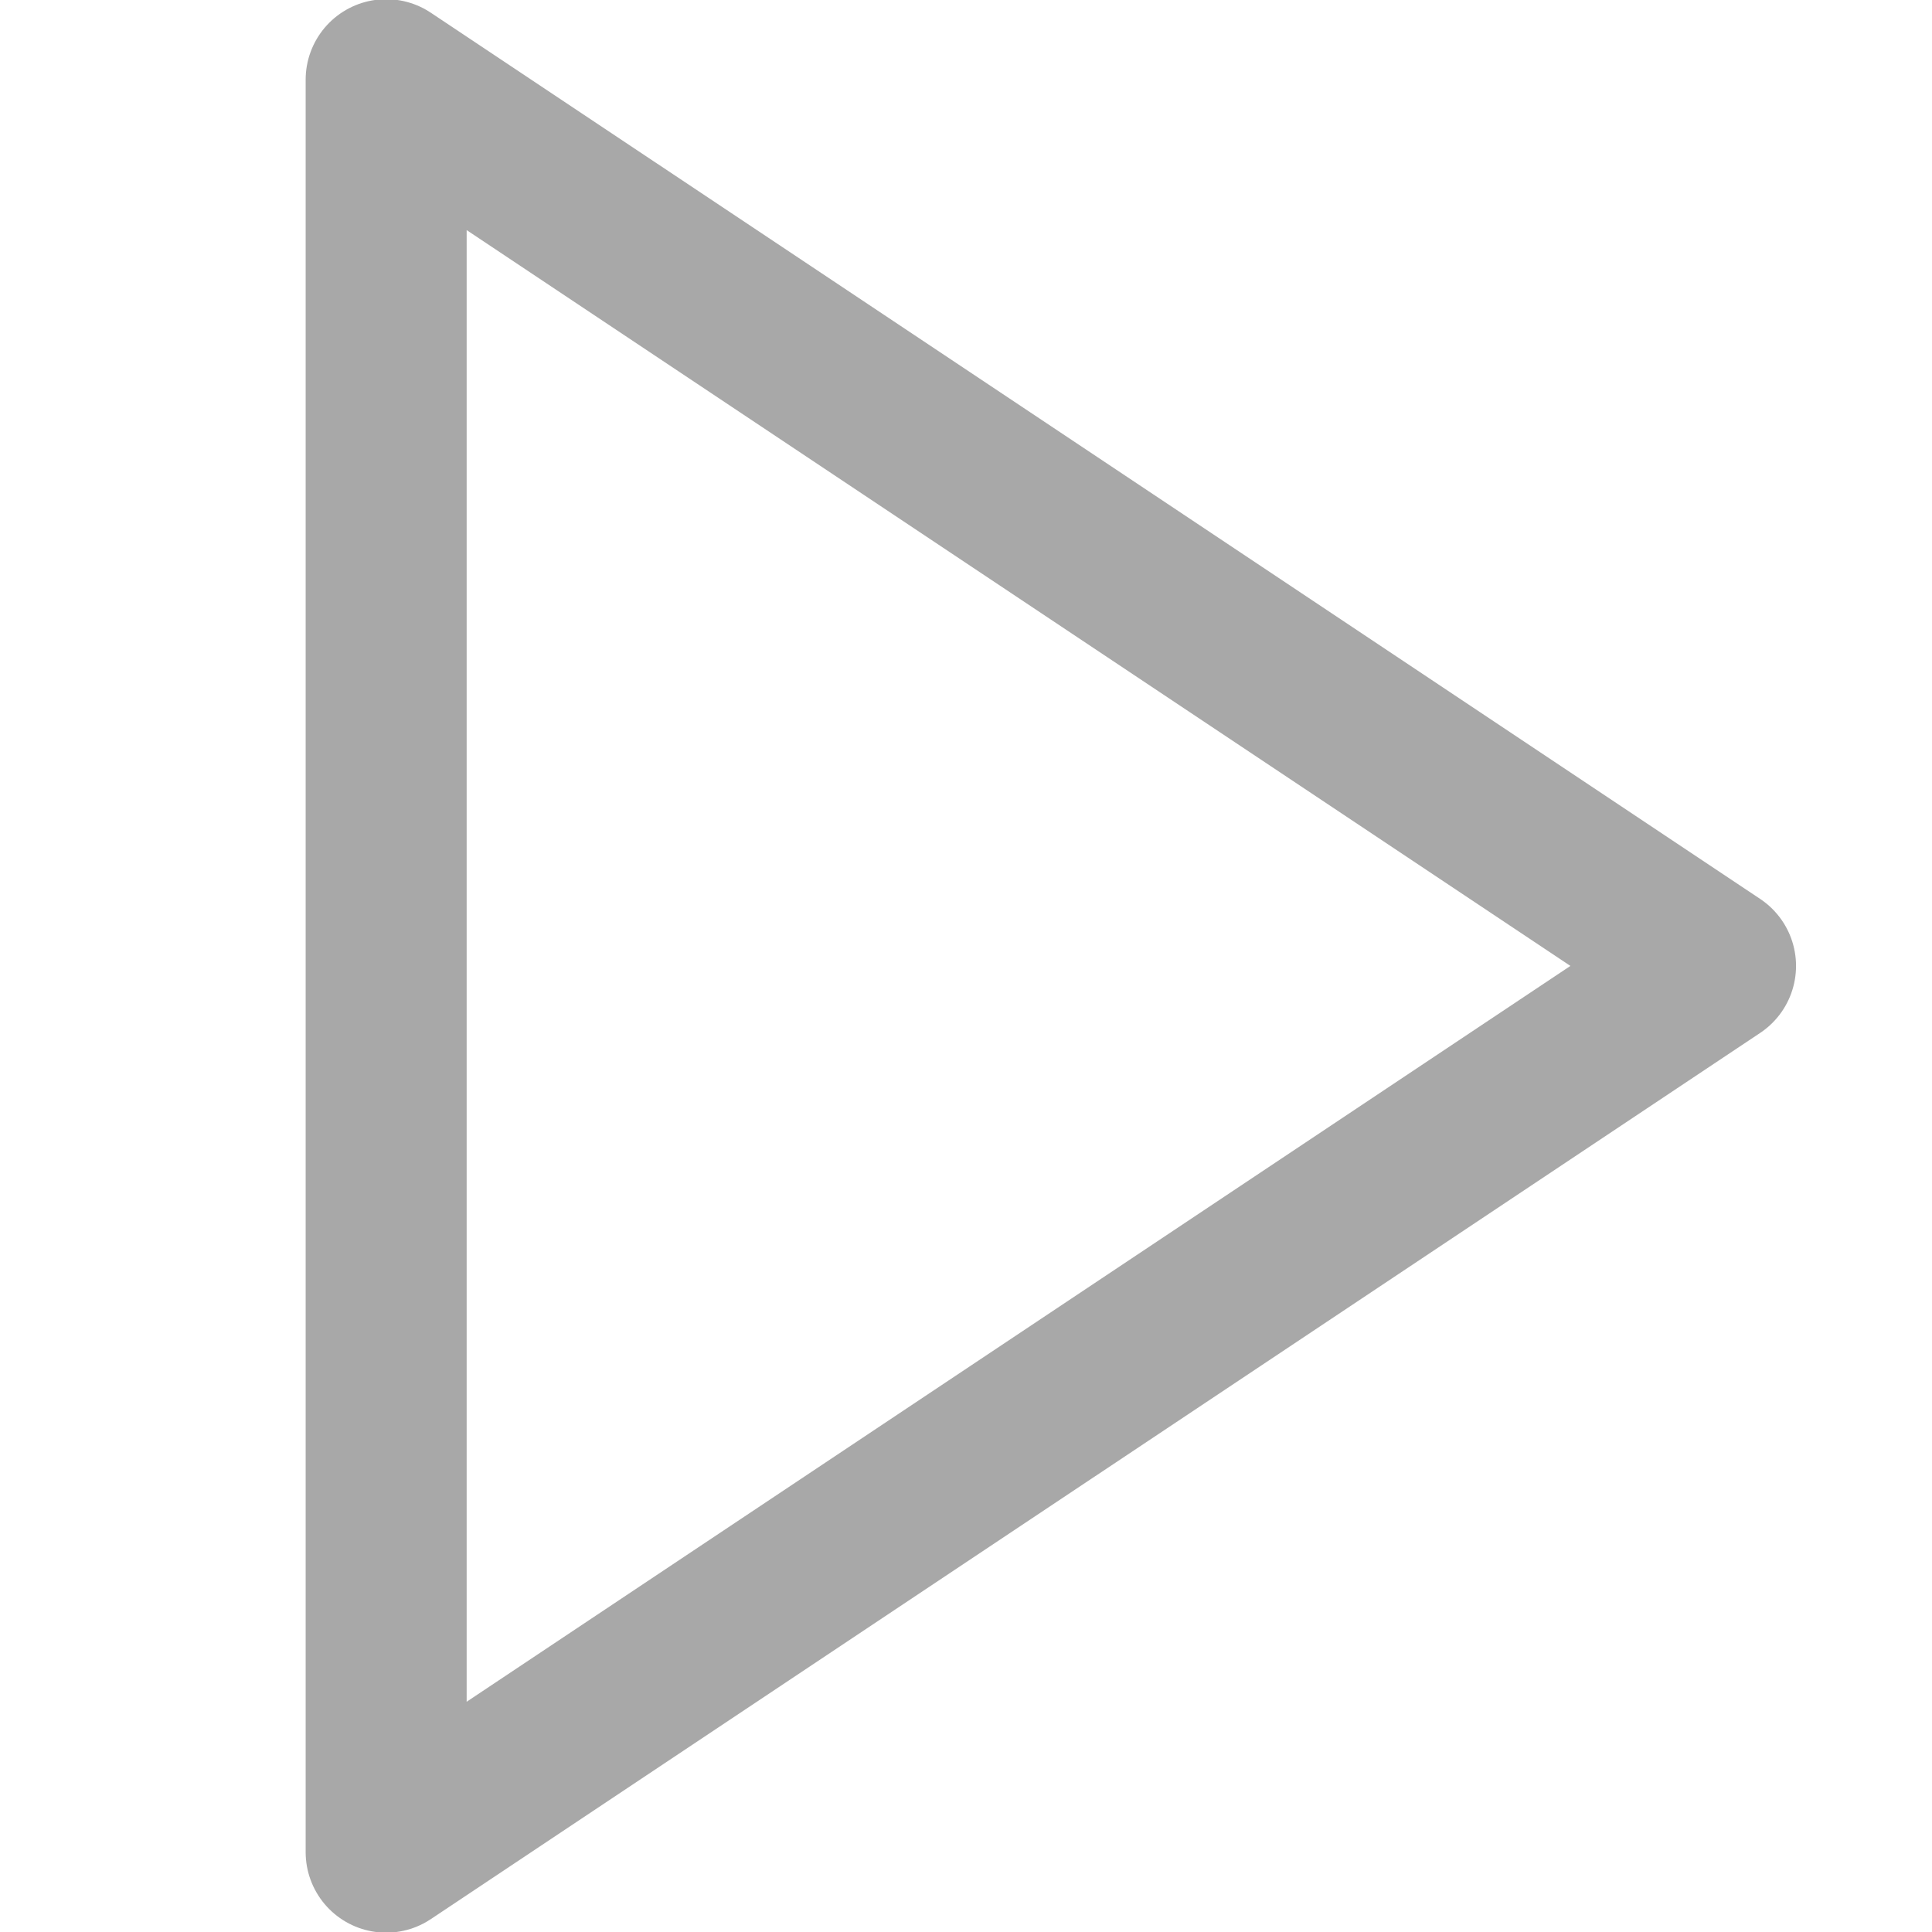 <svg xmlns="http://www.w3.org/2000/svg" xmlns:xlink="http://www.w3.org/1999/xlink" width="24" height="24" viewBox="0 0 24 24">
  <defs>
    <clipPath id="clip-path">
      <rect id="Rectangle_95" data-name="Rectangle 95" width="24" height="24"/>
    </clipPath>
  </defs>
  <g id="play-dis" clip-path="url(#clip-path)">
    <g id="play-circle" transform="translate(-0.539 -0.539)">
      <path id="Path_930" data-name="Path 930" d="M10,8,26.514,19.009,10,30.018Z" transform="translate(-4.664 -6.471)" fill="none" stroke="#a8a8a8" stroke-linecap="round" stroke-linejoin="round" stroke-width="2"/>
    </g>
  </g>
</svg>
